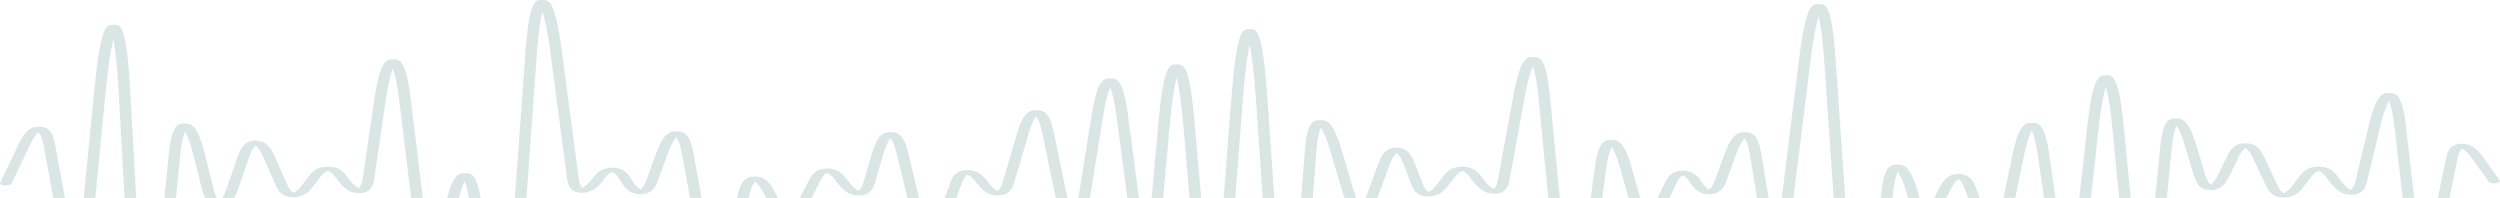<svg width="1440" height="114" viewBox="0 0 1440 114" fill="none" xmlns="http://www.w3.org/2000/svg">
<path opacity="0.15" d="M1439.88 103.919L1429.76 89.864C1426.12 84.825 1422.35 82.696 1417.55 82.824C1412.73 82.993 1410.11 85.395 1409.02 90.609L1400.46 131.939C1398.73 140.252 1397.1 144.642 1395.87 146.958C1394.86 144.63 1393.61 140.216 1392.65 131.89L1385.69 71.673C1383.61 53.664 1379.71 53.627 1376.25 53.603C1372.8 53.524 1368.89 53.524 1364.6 71.491L1356.67 104.665C1355.95 107.66 1354.72 108.903 1354.04 109.382C1353.12 108.958 1351.28 107.83 1349.04 104.944L1345.63 100.554C1343.26 97.51 1339.85 95.963 1335.48 95.963C1331.13 95.963 1327.71 97.51 1325.34 100.554L1319.84 107.654C1317.69 110.419 1315.77 111.104 1315.72 111.238C1315.31 111.092 1313.6 110.334 1312.25 107.496L1303.74 89.688C1301.37 84.722 1298.16 82.508 1293.34 82.508C1288.52 82.508 1285.31 84.722 1282.94 89.688L1277.79 100.457C1276.03 104.143 1274.36 105.799 1273.39 106.52C1272.52 105.774 1271.18 104.083 1270.08 100.36L1265.34 84.358C1260.53 68.089 1256.62 68.15 1253.2 68.192C1249.76 68.241 1245.87 68.295 1244.27 84.655L1238.24 146.461C1236.93 159.928 1235.49 167.344 1234.33 171.413C1233.18 167.344 1231.74 159.928 1230.43 146.455L1223.33 73.255C1220.43 43.368 1216.97 43.368 1212.97 43.362C1209.07 43.398 1205.52 43.356 1202.21 73.231L1195.12 137.05C1193.97 147.437 1192.62 153.046 1191.53 156.072C1190.35 153.046 1188.81 147.443 1187.31 137.069L1180.35 88.905C1177.73 70.775 1173.82 70.757 1170.37 70.739C1167.05 70.739 1163.01 70.696 1159.26 88.808L1151.9 124.299C1150.89 129.131 1149.6 131.533 1148.67 132.703C1147.57 131.557 1145.89 129.186 1144.13 124.384L1138.14 108.03C1136.16 102.591 1133.21 100.25 1128.3 100.196C1123.2 100.19 1120.09 102.421 1117.31 107.806L1113.66 114.858C1111.82 118.399 1110.14 119.957 1109.17 120.624C1108.33 119.933 1107.01 118.326 1105.95 114.736L1104.73 110.565C1100.08 94.678 1096.19 94.727 1092.77 94.769C1089.33 94.811 1085.44 94.86 1083.68 110.831L1075.5 184.528C1073.89 199.045 1072.29 207.061 1071.04 211.481C1069.97 207.049 1068.7 199.027 1067.69 184.504L1057.34 34.503C1055.12 2.414 1051.84 2.402 1047.66 2.384C1043.52 2.372 1040.21 2.348 1036.21 34.418L1026.4 113.275C1025.25 122.486 1023.92 127.403 1022.85 130.035C1021.66 127.415 1020.13 122.498 1018.61 113.299L1014.51 88.596C1012.62 77.172 1009.04 76.178 1005.21 76.123C1001.6 76.051 997.63 76.954 993.487 88.299L987.614 104.374C986.51 107.399 985.119 108.655 984.367 109.14C983.487 108.679 981.791 107.478 979.951 104.507C977.279 100.214 973.759 98.347 969.167 98.286C964.479 98.334 961.327 100.372 959.263 104.713L953.343 117.089C951.551 120.83 949.887 122.522 948.879 123.262C948.015 122.492 946.687 120.758 945.615 116.98L939.695 96.054C935.327 80.568 931.311 80.592 927.999 80.647C924.735 80.683 920.687 80.726 918.623 96.279L910.495 157.746C908.975 169.248 907.423 175.512 906.223 178.92C905.135 175.512 903.807 169.242 902.687 157.727L892.751 55.447C890.575 32.932 886.975 32.908 883.167 32.884C879.359 32.908 875.759 32.829 871.647 55.319L862.783 103.792C862.207 106.926 861.055 108.279 860.367 108.824C859.391 108.351 857.487 107.12 855.135 104.107L852.383 100.56C850.015 97.516 846.607 95.969 842.239 95.969C837.887 95.969 834.463 97.516 832.095 100.56L827.311 106.714C825.279 109.334 823.535 110.249 822.767 110.552C822.111 110.213 820.735 109.206 819.695 106.514L814.911 93.999C811.903 86.116 808.079 85.025 804.399 85.025H804.383C800.703 85.031 796.879 86.122 794 94.029L787.823 110.916C786.271 115.137 784.72 117.144 783.712 118.071C782.768 117.132 781.344 115.112 780.08 110.874L772.688 86.074C767.616 69.102 763.712 69.132 760.288 69.217C756.848 69.272 752.944 69.332 751.616 86.407L745.408 166.313C744.032 184.134 742.56 194.024 741.36 199.512C740.208 194.024 738.832 184.134 737.6 166.307L730.192 58.945C727.248 16.457 724.128 16.676 719.696 16.767C715.392 16.767 712.272 17.082 709.072 58.927L702.4 145.63C701.168 161.729 699.792 170.619 698.64 175.524C697.44 170.619 695.984 161.729 694.592 145.636L688.24 72.049C685.216 37.062 681.92 37.062 677.744 37.056C677.728 37.056 677.696 37.056 677.68 37.056C673.536 37.056 670.256 37.262 667.12 72.037L663.536 111.723C662.464 123.565 661.168 130.029 660.08 133.558C658.864 130.041 657.296 123.583 655.728 111.747L649.792 66.87C646.928 45.229 643.344 45.223 639.536 45.217C635.84 45.223 632.144 45.199 628.688 66.834L621.792 110.122C620.624 117.447 619.264 121.303 618.208 123.329C617.056 121.315 615.52 117.471 614 110.152L607.024 76.475C604.544 64.487 600.897 63.475 597.073 63.45C597.025 63.45 596.992 63.45 596.945 63.45C593.169 63.45 589.473 64.536 585.985 76.342L577.377 105.447C576.529 108.315 575.233 109.455 574.561 109.879C573.697 109.51 571.905 108.467 569.745 105.702L568.305 103.84C565.121 99.735 561.601 97.855 556.801 98.013C552.145 98.146 549.249 100.184 547.697 104.422L539.905 125.724C538.225 130.302 536.593 132.533 535.521 133.594C534.593 132.509 533.233 130.253 532.145 125.651L523.249 88.457C520.529 77.075 516.881 76.117 513.057 76.105C513.025 76.105 513.009 76.105 512.977 76.105C509.185 76.105 505.521 77.1 502.225 88.378L497.249 105.398C496.417 108.273 495.121 109.419 494.449 109.843C493.585 109.473 491.777 108.424 489.633 105.653L487.073 102.361C484.257 98.741 480.785 96.952 476.161 97.097C471.633 97.176 468.497 99.019 466.577 102.724L458.241 118.708C456.753 121.594 455.201 122.74 454.401 123.165C453.617 122.74 452.065 121.6 450.561 118.708L446.209 110.298C442.225 102.627 438.225 101.603 434.593 101.7C430.913 101.766 427.249 102.906 425.313 110.698L417.233 143.223C415.665 149.511 414.098 152.743 412.978 154.392C411.954 152.731 410.609 149.487 409.458 143.181L399.314 87.717C397.282 76.633 393.554 75.662 389.89 75.614C386.21 75.529 382.322 76.439 378.306 87.444L372.114 104.362C371.01 107.387 369.618 108.642 368.85 109.134C367.97 108.673 366.29 107.472 364.434 104.501L362.722 101.76C360.61 98.371 357.298 96.63 352.882 96.582C352.818 96.582 352.754 96.582 352.706 96.582C348.37 96.582 344.866 98.249 342.306 101.548L340.994 103.246C338.546 106.399 336.594 107.721 335.554 108.254C334.866 107.648 333.778 106.187 333.346 102.9L323.746 30.343C319.73 -0.036 316.306 -0.017 312.274 0.001C308.274 0.019 304.818 0.031 302.626 30.434L292.114 175.876C291.122 189.543 289.874 197.068 288.802 201.209C287.538 197.074 285.938 189.561 284.306 175.9L277.538 119.23C275.218 99.784 271.458 99.759 267.842 99.735C264.194 99.717 260.466 99.693 256.45 119.096L253.618 132.788C251.938 140.877 250.306 145.188 249.09 147.468C248.082 145.176 246.802 140.846 245.81 132.739L236.658 57.672C233.794 34.224 230.194 34.218 226.386 34.212C222.738 34.188 218.979 34.194 215.555 57.635L208.899 103.161C208.419 106.399 207.315 107.83 206.627 108.424C205.603 107.909 203.667 106.611 201.235 103.501L198.947 100.554C196.579 97.51 193.171 95.963 188.803 95.963C184.435 95.963 181.027 97.51 178.675 100.554L173.411 107.333C171.587 109.679 169.859 110.662 169.027 110.965C168.291 110.625 166.883 109.576 165.811 107.163L157.971 89.512C154.675 82.078 150.691 81.023 147.235 81.023C147.187 81.023 147.155 81.023 147.107 81.023C143.603 81.047 139.683 82.09 137.075 89.657L130.627 108.333C129.027 112.984 127.427 115.264 126.355 116.355C125.395 115.246 124.019 112.948 122.851 108.279L118.195 89.481C113.619 71.091 109.907 71.175 106.259 71.175C102.643 71.218 98.899 71.254 97.107 89.712L89.315 169.933C87.651 187.118 86.035 196.637 84.739 201.907C83.667 196.631 82.451 187.099 81.507 169.909L75.155 54.67C72.915 14.262 69.779 14.25 65.427 14.238C60.979 14.226 57.939 14.238 54.019 54.61L47.187 125.014C46.259 134.546 45.043 139.658 44.035 142.399C42.787 139.676 41.139 134.576 39.395 125.069L31.764 83.284C30.227 74.856 27.044 73.067 22.756 72.982C18.291 72.849 14.788 74.541 10.82 82.848L0.052 105.307C-0.268 105.993 0.932 106.648 2.74 106.775C4.596 106.89 6.292 106.441 6.612 105.756L17.348 83.284C19.363 79.07 21.155 77.069 22.259 76.148C23.123 77.112 24.323 79.173 25.091 83.454L32.724 125.239C36.836 147.71 40.355 147.771 44.243 147.674C48.051 147.65 51.651 147.631 53.827 125.111L60.659 54.707C62.323 37.523 63.939 28.003 65.235 22.733C66.307 28.009 67.523 37.541 68.467 54.731L74.835 169.97C77.075 210.378 80.211 210.39 84.547 210.402C88.867 210.432 92.035 210.432 95.955 170.036L103.747 89.815C104.499 82.066 105.651 77.948 106.595 75.778C107.859 77.924 109.635 82.011 111.555 89.73L116.227 108.521C118.787 118.799 122.547 119.678 126.195 119.702C126.243 119.702 126.291 119.702 126.339 119.702C129.939 119.702 133.731 118.75 137.219 108.661L143.667 89.985C144.931 86.335 146.355 84.685 147.235 83.97C148.179 84.673 149.779 86.298 151.379 89.93L159.219 107.581C160.963 111.504 164.019 113.463 168.595 113.566C173.187 113.651 176.819 111.862 179.779 108.048L185.043 101.269C186.675 99.177 188.387 98.54 188.707 98.486C189.187 98.54 190.915 99.177 192.531 101.269L194.819 104.216C198.739 109.273 202.611 111.456 207.443 111.219C212.243 111.007 214.739 108.564 215.507 103.3L222.162 57.775C223.618 47.861 225.122 42.531 226.29 39.663C227.394 42.531 228.77 47.873 229.97 57.793L239.122 132.86C241.474 152.173 245.234 152.197 248.85 152.222C252.45 152.24 256.226 152.27 260.226 132.988L263.058 119.296C264.77 111.074 266.386 106.738 267.602 104.459C268.61 106.757 269.874 111.11 270.85 119.345L277.618 176.015C281.474 208.328 284.754 208.358 288.946 208.31C293.122 208.298 296.402 208.286 298.754 175.948L309.266 30.507C310.194 17.658 311.41 10.606 312.45 6.738C313.73 10.594 315.362 17.634 317.058 30.471L326.658 103.028C327.362 108.37 329.826 110.844 334.642 111.062C339.426 111.292 343.378 109.085 347.362 103.961L348.674 102.264C350.674 99.693 352.53 99.177 352.546 99.111C352.834 99.183 354.61 99.735 356.226 102.342L357.938 105.083C360.914 109.867 364.274 111.996 369.186 111.88C373.986 111.796 376.914 109.582 378.706 104.713L384.898 87.796C386.738 82.751 388.434 80.277 389.57 79.076C390.482 80.307 391.73 82.818 392.658 87.899L402.802 143.363C405.538 158.334 409.586 158.352 412.849 158.364C416.049 158.425 420.161 158.406 423.873 143.46L431.953 110.934C432.897 107.169 434.177 105.447 435.009 104.677C436.033 105.405 437.761 107.078 439.681 110.789L444.033 119.199C446.385 123.753 449.681 125.875 454.401 125.875C459.121 125.875 462.417 123.753 464.769 119.199L473.057 103.209C474.481 100.444 476.225 99.747 476.225 99.626C476.641 99.735 478.529 100.372 480.625 103.076L483.185 106.369C486.561 110.728 490.273 112.681 495.025 112.529C499.713 112.372 502.513 110.195 503.825 105.677L508.801 88.657C510.321 83.46 511.857 80.883 512.929 79.622C513.921 80.889 515.329 83.478 516.577 88.687L525.473 125.881C527.889 135.995 531.649 136.875 535.297 136.905C538.993 136.917 542.801 136.129 546.481 126.063L554.273 104.762C555.265 102.033 556.641 101.002 557.297 100.651C558.081 100.966 559.841 101.906 561.889 104.55L563.329 106.411C566.705 110.759 570.529 112.699 575.153 112.553C579.841 112.396 582.641 110.225 583.985 105.726L592.593 76.621C594.208 71.157 595.793 68.423 596.897 67.07C597.872 68.435 599.232 71.188 600.368 76.669L607.344 110.346C610.96 127.761 614.928 127.719 618.304 127.737C621.744 127.725 625.648 127.713 628.432 110.274L635.328 66.986C636.784 57.83 638.288 52.942 639.456 50.335C640.544 52.948 641.92 57.842 643.136 67.004L649.072 111.88C652.768 139.87 655.984 139.852 660.224 139.852C664.224 139.84 667.664 139.828 670.192 111.814L673.776 72.127C675.12 57.344 676.56 49.171 677.744 44.659C678.896 49.177 680.32 57.35 681.6 72.133L687.952 145.721C691.184 183.219 694.464 183.54 698.592 183.54C703.072 183.516 706.16 183.855 709.088 145.709L715.744 58.994C717.12 41.057 718.576 31.101 719.776 25.577C720.928 31.101 722.304 41.057 723.552 59L730.96 166.362C733.872 208.607 736.96 208.292 741.456 208.267C745.744 208.267 748.864 207.934 752.096 166.374L758.304 86.468C758.864 79.295 759.904 75.517 760.784 73.54C762.096 75.481 763.968 79.21 766.08 86.347L773.472 111.147C775.968 119.484 779.328 121.206 783.632 121.224C787.776 121.267 791.408 119.557 794.448 111.244L800.623 94.357C802.016 90.543 803.503 88.796 804.447 88.014C805.391 88.79 806.911 90.537 808.367 94.344L813.151 106.86C814.751 111.044 817.663 113.051 822.303 113.178C826.911 113.233 830.591 111.474 833.743 107.418L838.527 101.263C840.159 99.171 841.887 98.534 842.191 98.48C842.671 98.534 844.399 99.171 846.015 101.263L848.767 104.81C852.559 109.685 856.447 111.735 861.183 111.577C865.983 111.377 868.527 109.024 869.455 103.955L878.319 55.483C880.063 45.969 881.711 40.876 882.959 38.153C883.967 40.888 885.199 46.005 886.111 55.531L896.047 157.812C898.687 185.038 902.127 185.044 906.127 185.056C910.191 185.08 913.567 185.086 917.167 157.867L925.295 96.4C926.159 89.857 927.375 86.456 928.319 84.709C929.519 86.438 931.231 89.797 933.087 96.315L939.007 117.247C941.215 125.075 944.927 126.197 948.607 126.251C952.287 126.209 956.207 125.275 959.903 117.538L965.823 105.162C967.151 102.391 968.623 101.33 969.359 100.96C970.127 101.318 971.759 102.348 973.471 105.095C976.447 109.879 979.742 112.008 984.718 111.893C989.518 111.808 992.446 109.594 994.238 104.725L1000.11 88.651C1002.01 83.46 1003.74 80.895 1004.89 79.646C1005.81 80.926 1007.01 83.533 1007.89 88.766L1011.98 113.469C1015.58 135.201 1019.25 135.171 1022.99 135.189C1026.8 135.177 1030.38 135.165 1033.1 113.408L1042.91 34.569C1044.59 21.017 1046.24 13.565 1047.5 9.472C1048.54 13.577 1049.77 21.042 1050.72 34.6L1061.07 184.601C1063.44 218.976 1066.73 218.988 1070.91 219C1070.99 219 1071.07 219 1071.15 219C1075.21 219 1078.46 218.369 1082.19 184.668L1090.37 110.971C1091.12 104.252 1092.25 100.748 1093.18 98.941C1094.43 100.723 1096.21 104.186 1098.16 110.868L1099.37 115.04C1101.1 120.933 1103.95 123.486 1108.89 123.565C1113.74 123.583 1117.23 121.194 1120.25 115.373L1123.9 108.321C1125.6 105.059 1127.23 103.646 1128.14 103.064C1128.97 103.664 1130.4 105.113 1131.6 108.406L1137.58 124.76C1141.45 135.341 1145.41 136.262 1148.99 136.135C1152.64 136.092 1156.38 135.165 1158.59 124.523L1165.95 89.033C1167.52 81.429 1169.1 77.409 1170.27 75.299C1171.31 77.421 1172.64 81.453 1173.74 89.069L1180.7 137.232C1184.24 161.754 1187.65 161.729 1191.66 161.747C1195.49 161.741 1199.09 161.729 1201.81 137.184L1208.89 73.364C1210.3 60.734 1211.77 53.815 1212.96 50.032C1214.09 53.821 1215.47 60.74 1216.7 73.376L1223.81 146.576C1226.89 178.453 1230.19 178.453 1234.37 178.453C1238.53 178.453 1241.84 178.404 1244.94 146.576L1250.97 84.764C1251.65 77.888 1252.75 74.286 1253.66 72.418C1254.93 74.256 1256.75 77.809 1258.77 84.655L1263.5 100.657C1265.79 108.351 1269.5 109.461 1273.18 109.503C1276.97 109.503 1280.77 108.545 1284.41 100.924L1289.56 90.154C1291.04 87.08 1292.57 85.801 1293.4 85.291C1294.24 85.795 1295.77 87.08 1297.24 90.154L1305.76 107.963C1307.58 111.783 1310.68 113.687 1315.23 113.778C1319.77 113.857 1323.39 112.105 1326.28 108.382L1331.79 101.281C1333.42 99.189 1335.15 98.553 1335.45 98.498C1335.93 98.553 1337.66 99.189 1339.28 101.281L1342.68 105.671C1346.28 110.304 1350.04 112.293 1354.78 112.111C1359.55 111.935 1362.19 109.71 1363.34 104.901L1371.28 71.727C1373.08 64.19 1374.78 60.212 1376.01 58.127C1376.99 60.231 1378.19 64.239 1379.07 71.8L1386.03 132.018C1388.3 151.688 1392.06 151.712 1395.68 151.743C1399.28 151.743 1403.05 151.791 1407.12 132.163L1415.68 90.834C1416.33 87.626 1417.53 86.219 1418.25 85.643C1419.24 86.159 1421.1 87.45 1423.34 90.555L1433.47 104.61C1433.96 105.283 1435.82 105.677 1437.56 105.495C1439.31 105.283 1440.36 104.592 1439.88 103.919Z" fill="#085A46"/>
</svg>
